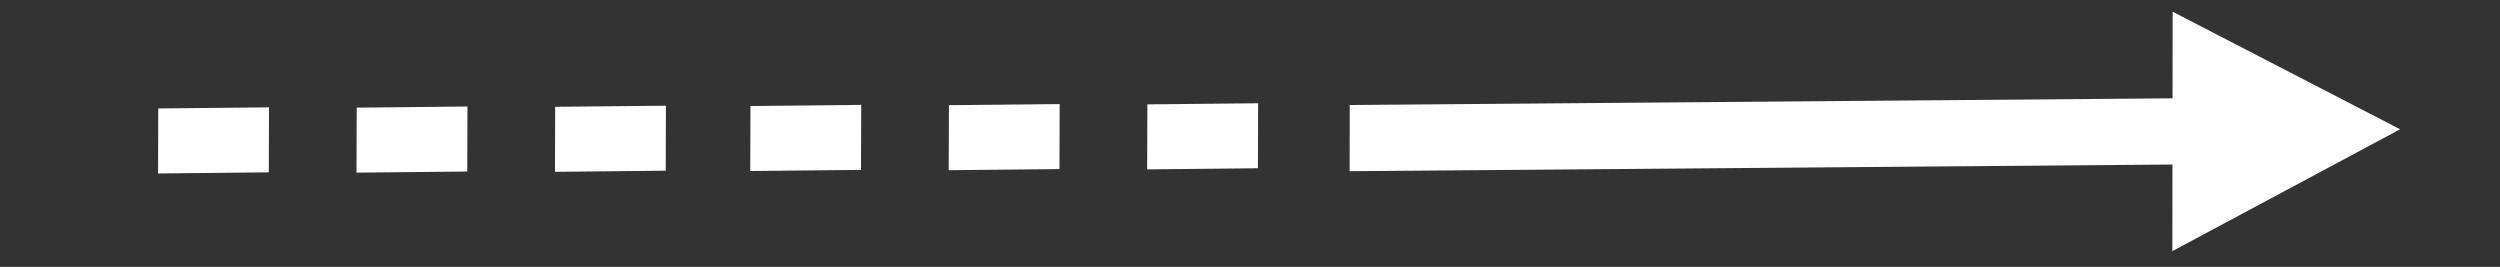 <svg width="178" height="19" viewBox="0 0 178 19" fill="none" xmlns="http://www.w3.org/2000/svg">
<rect x="0" y="0" width="178" height="19" fill="#333333" stroke="none"/>
<g clip-path="url(#clip0_4077_985)">
<mask id="mask0_4077_985" style="mask-type:luminance" maskUnits="userSpaceOnUse" x="0" y="-121" width="345" height="253">
<path d="M289.871 -121L0 -6.171L54.42 131.206L344.292 16.377L289.871 -121Z" fill="white"/>
</mask>
<g mask="url(#mask0_4077_985)">
<path d="M89.578 7.352L81.693 7.431L81.678 12.06L89.563 11.98L89.578 7.352Z" fill="white"/>
<path d="M47.414 7.526L39.529 7.605L39.514 12.233L47.399 12.154L47.414 7.526Z" fill="white"/>
<path d="M75.448 7.411L67.563 7.49L67.548 12.118L75.433 12.039L75.448 7.411Z" fill="white"/>
<path d="M33.283 7.584L25.398 7.664L25.383 12.292L33.268 12.213L33.283 7.584Z" fill="white"/>
<path d="M61.319 7.468L53.433 7.547L53.418 12.176L61.303 12.097L61.319 7.468Z" fill="white"/>
<path d="M19.153 7.643L11.268 7.722L11.253 12.35L19.138 12.271L19.153 7.643Z" fill="white"/>
<path d="M170.887 9.204L154.693 0.834L154.685 7.001L96.1 7.475L96.094 12.188L154.679 11.714L154.671 17.881L170.887 9.204Z" fill="white"/>
</g>
</g>
<defs>
<clipPath id="clip0_4077_985">
<rect width="178" height="19" fill="white"/>
</clipPath>
</defs>
</svg>
